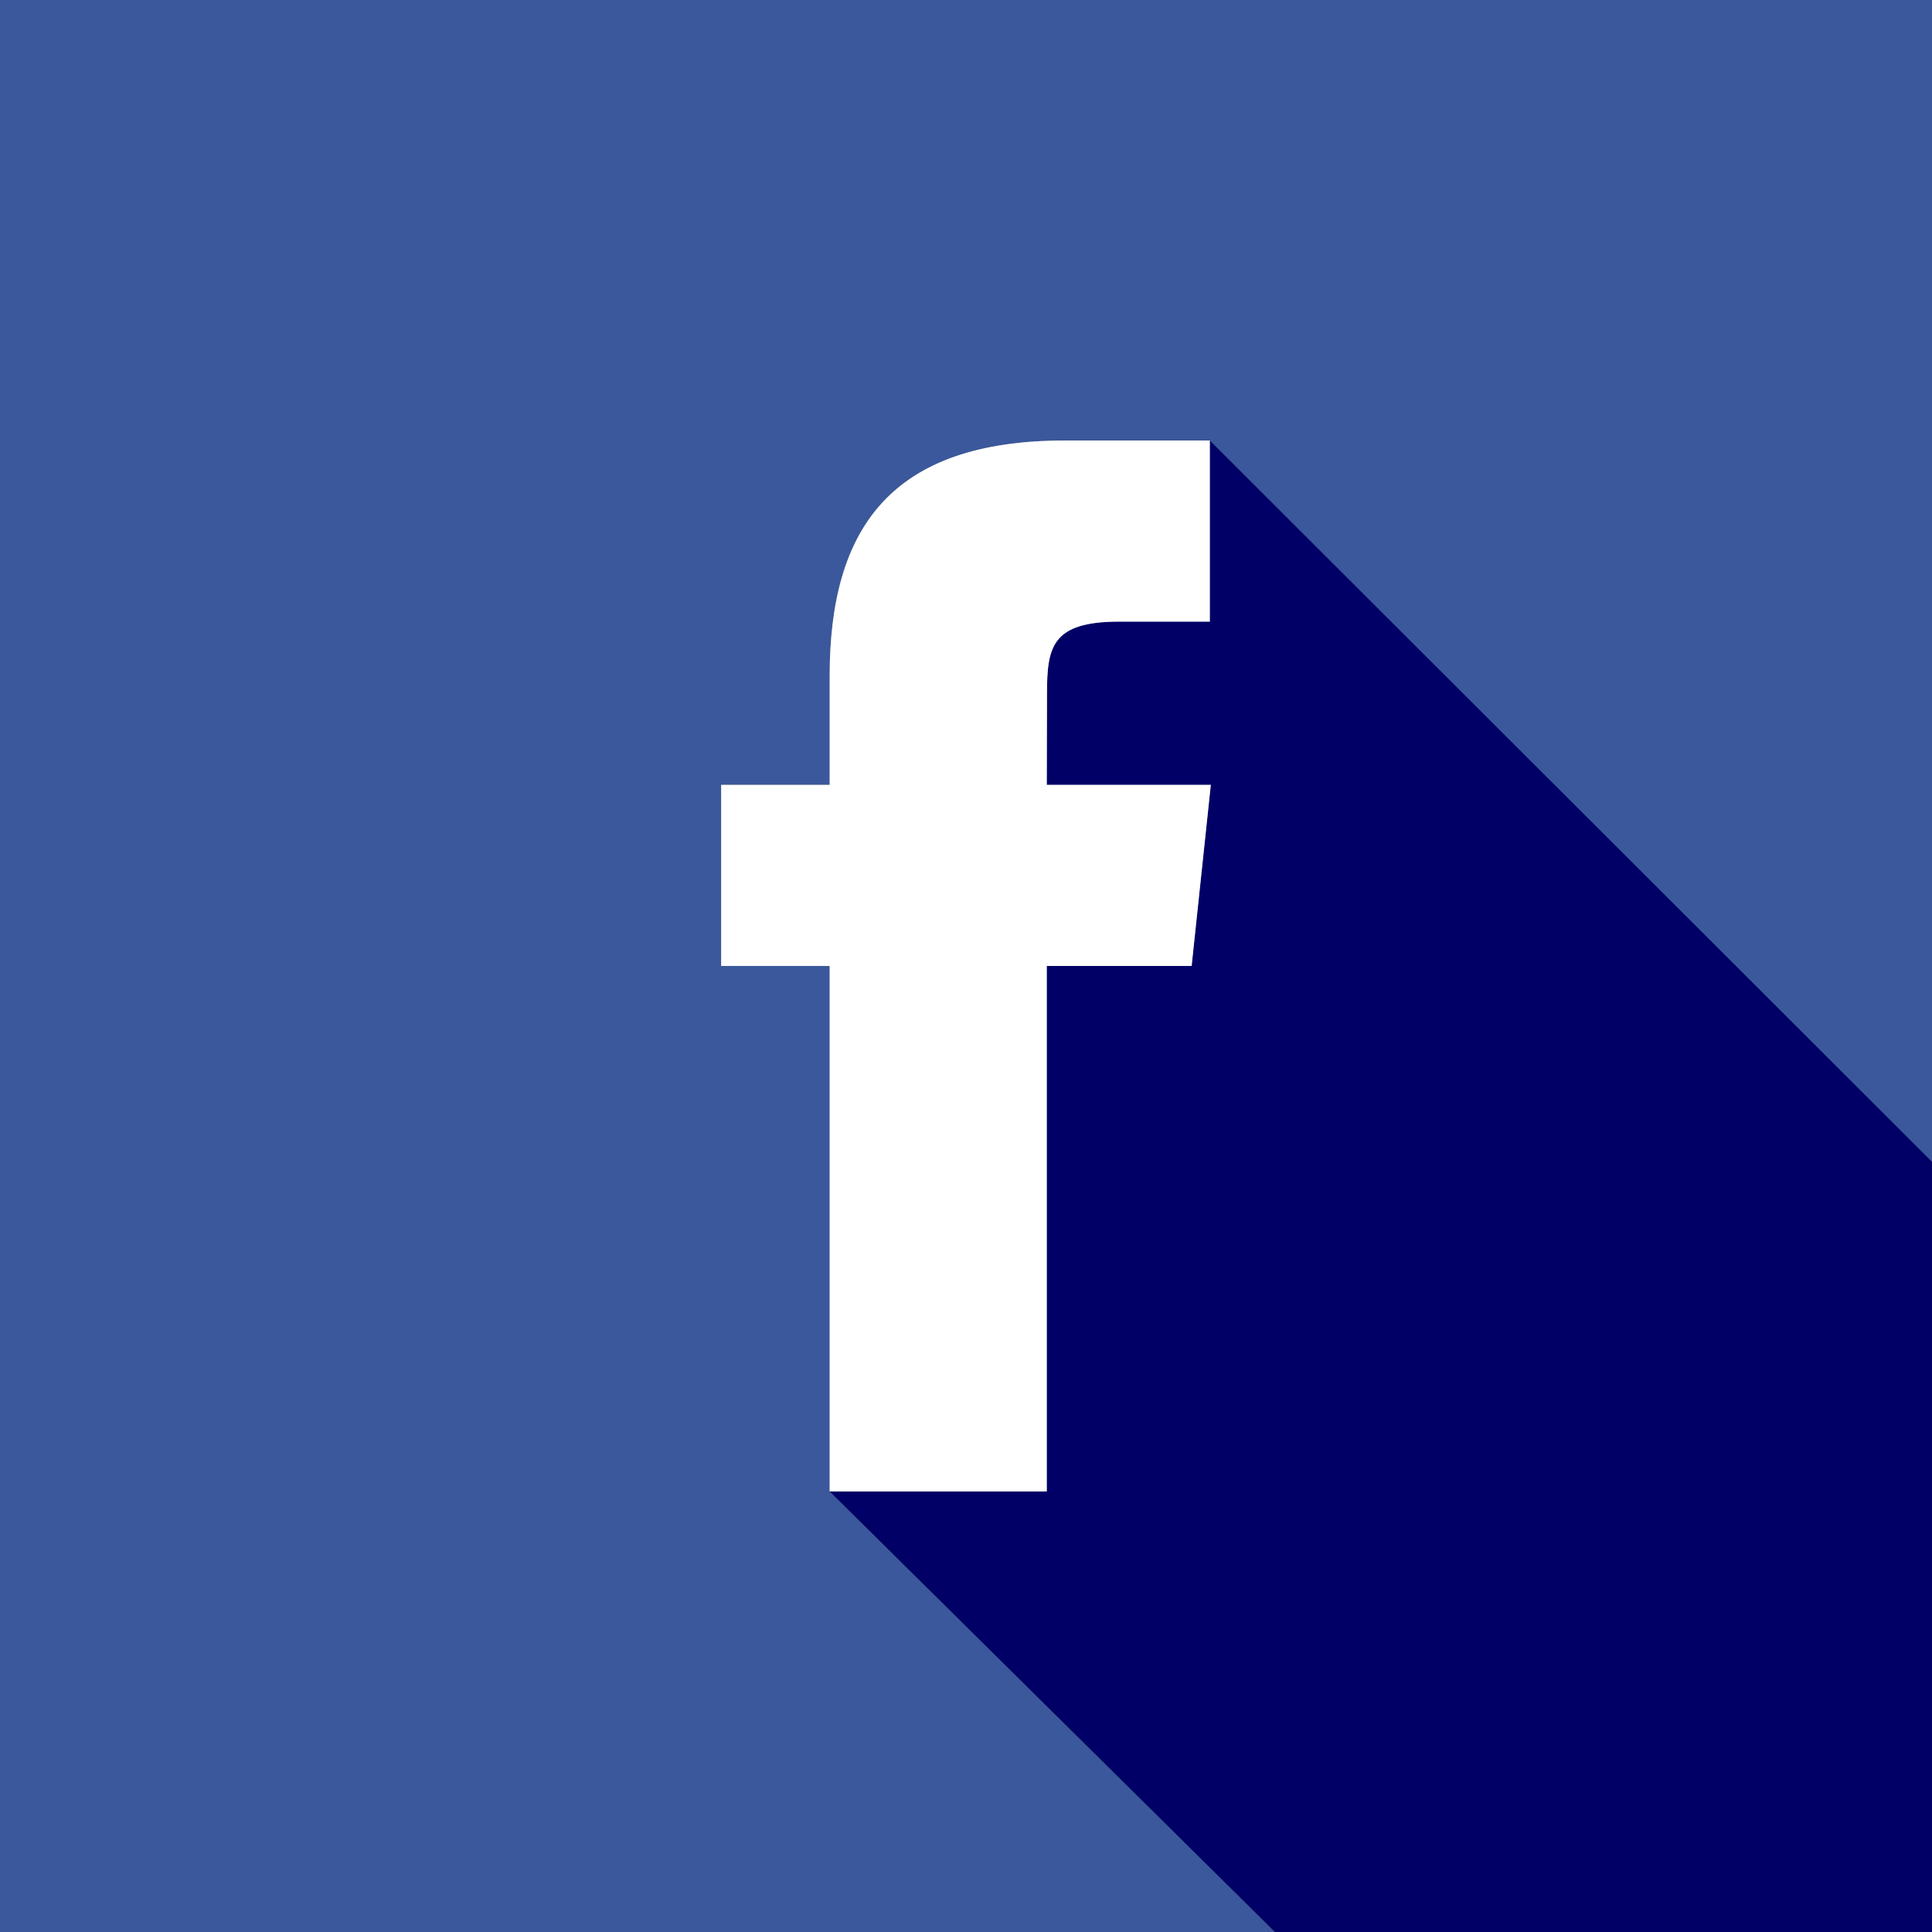 <?xml version="1.0" encoding="utf-8"?>
<!-- Generator: Adobe Illustrator 16.0.0, SVG Export Plug-In . SVG Version: 6.00 Build 0)  -->
<!DOCTYPE svg PUBLIC "-//W3C//DTD SVG 1.1//EN" "http://www.w3.org/Graphics/SVG/1.1/DTD/svg11.dtd">
<svg version="1.1" id="Layer_1" xmlns="http://www.w3.org/2000/svg" xmlns:xlink="http://www.w3.org/1999/xlink" x="0px" y="0px"
	 width="283.471px" height="283.471px" viewBox="-108 -139 283.471 283.471" enable-background="new -108 -139 283.471 283.471"
	 xml:space="preserve">
<rect x="-108" y="-139" width="283.471" height="283.471" fill="#808080" stroke="none"/>
<path fill="#3A589B" d="M13.73,2.731H-2.188v-26.575H13.73v-15.955c0-21.675,8.982-34.568,34.52-34.568h21.261l105.96,105.826V-139
	H-108v283.471H79.063L13.73,79.832V2.731z"/>
<path fill="#3A589B" d="M175.471,31.458L69.511-74.368v26.575H56.223c-9.938,0-10.603,3.717-10.603,10.644l-0.032,13.304h24.07
	l-2.814,26.57H45.588v77.106H13.73l65.333,64.639h96.407V31.458z"/>
<path fill="#000066" d="M175.471,31.458L69.511-74.368v26.575H56.223c-9.938,0-10.603,3.717-10.603,10.644l-0.032,13.304h24.07
	l-2.814,26.57H45.588v77.106H13.73l65.333,64.639h96.407V31.458z"/>
<path fill="#FFFFFF" d="M45.588-23.844l0.032-13.304c0-6.927,0.665-10.644,10.603-10.644h13.288v-26.575H48.25
	c-25.537,0-34.52,12.893-34.52,34.568v15.955H-2.188V2.731H13.73v77.101h31.857V2.726h21.256l2.814-26.57H45.588z"/>
</svg>
